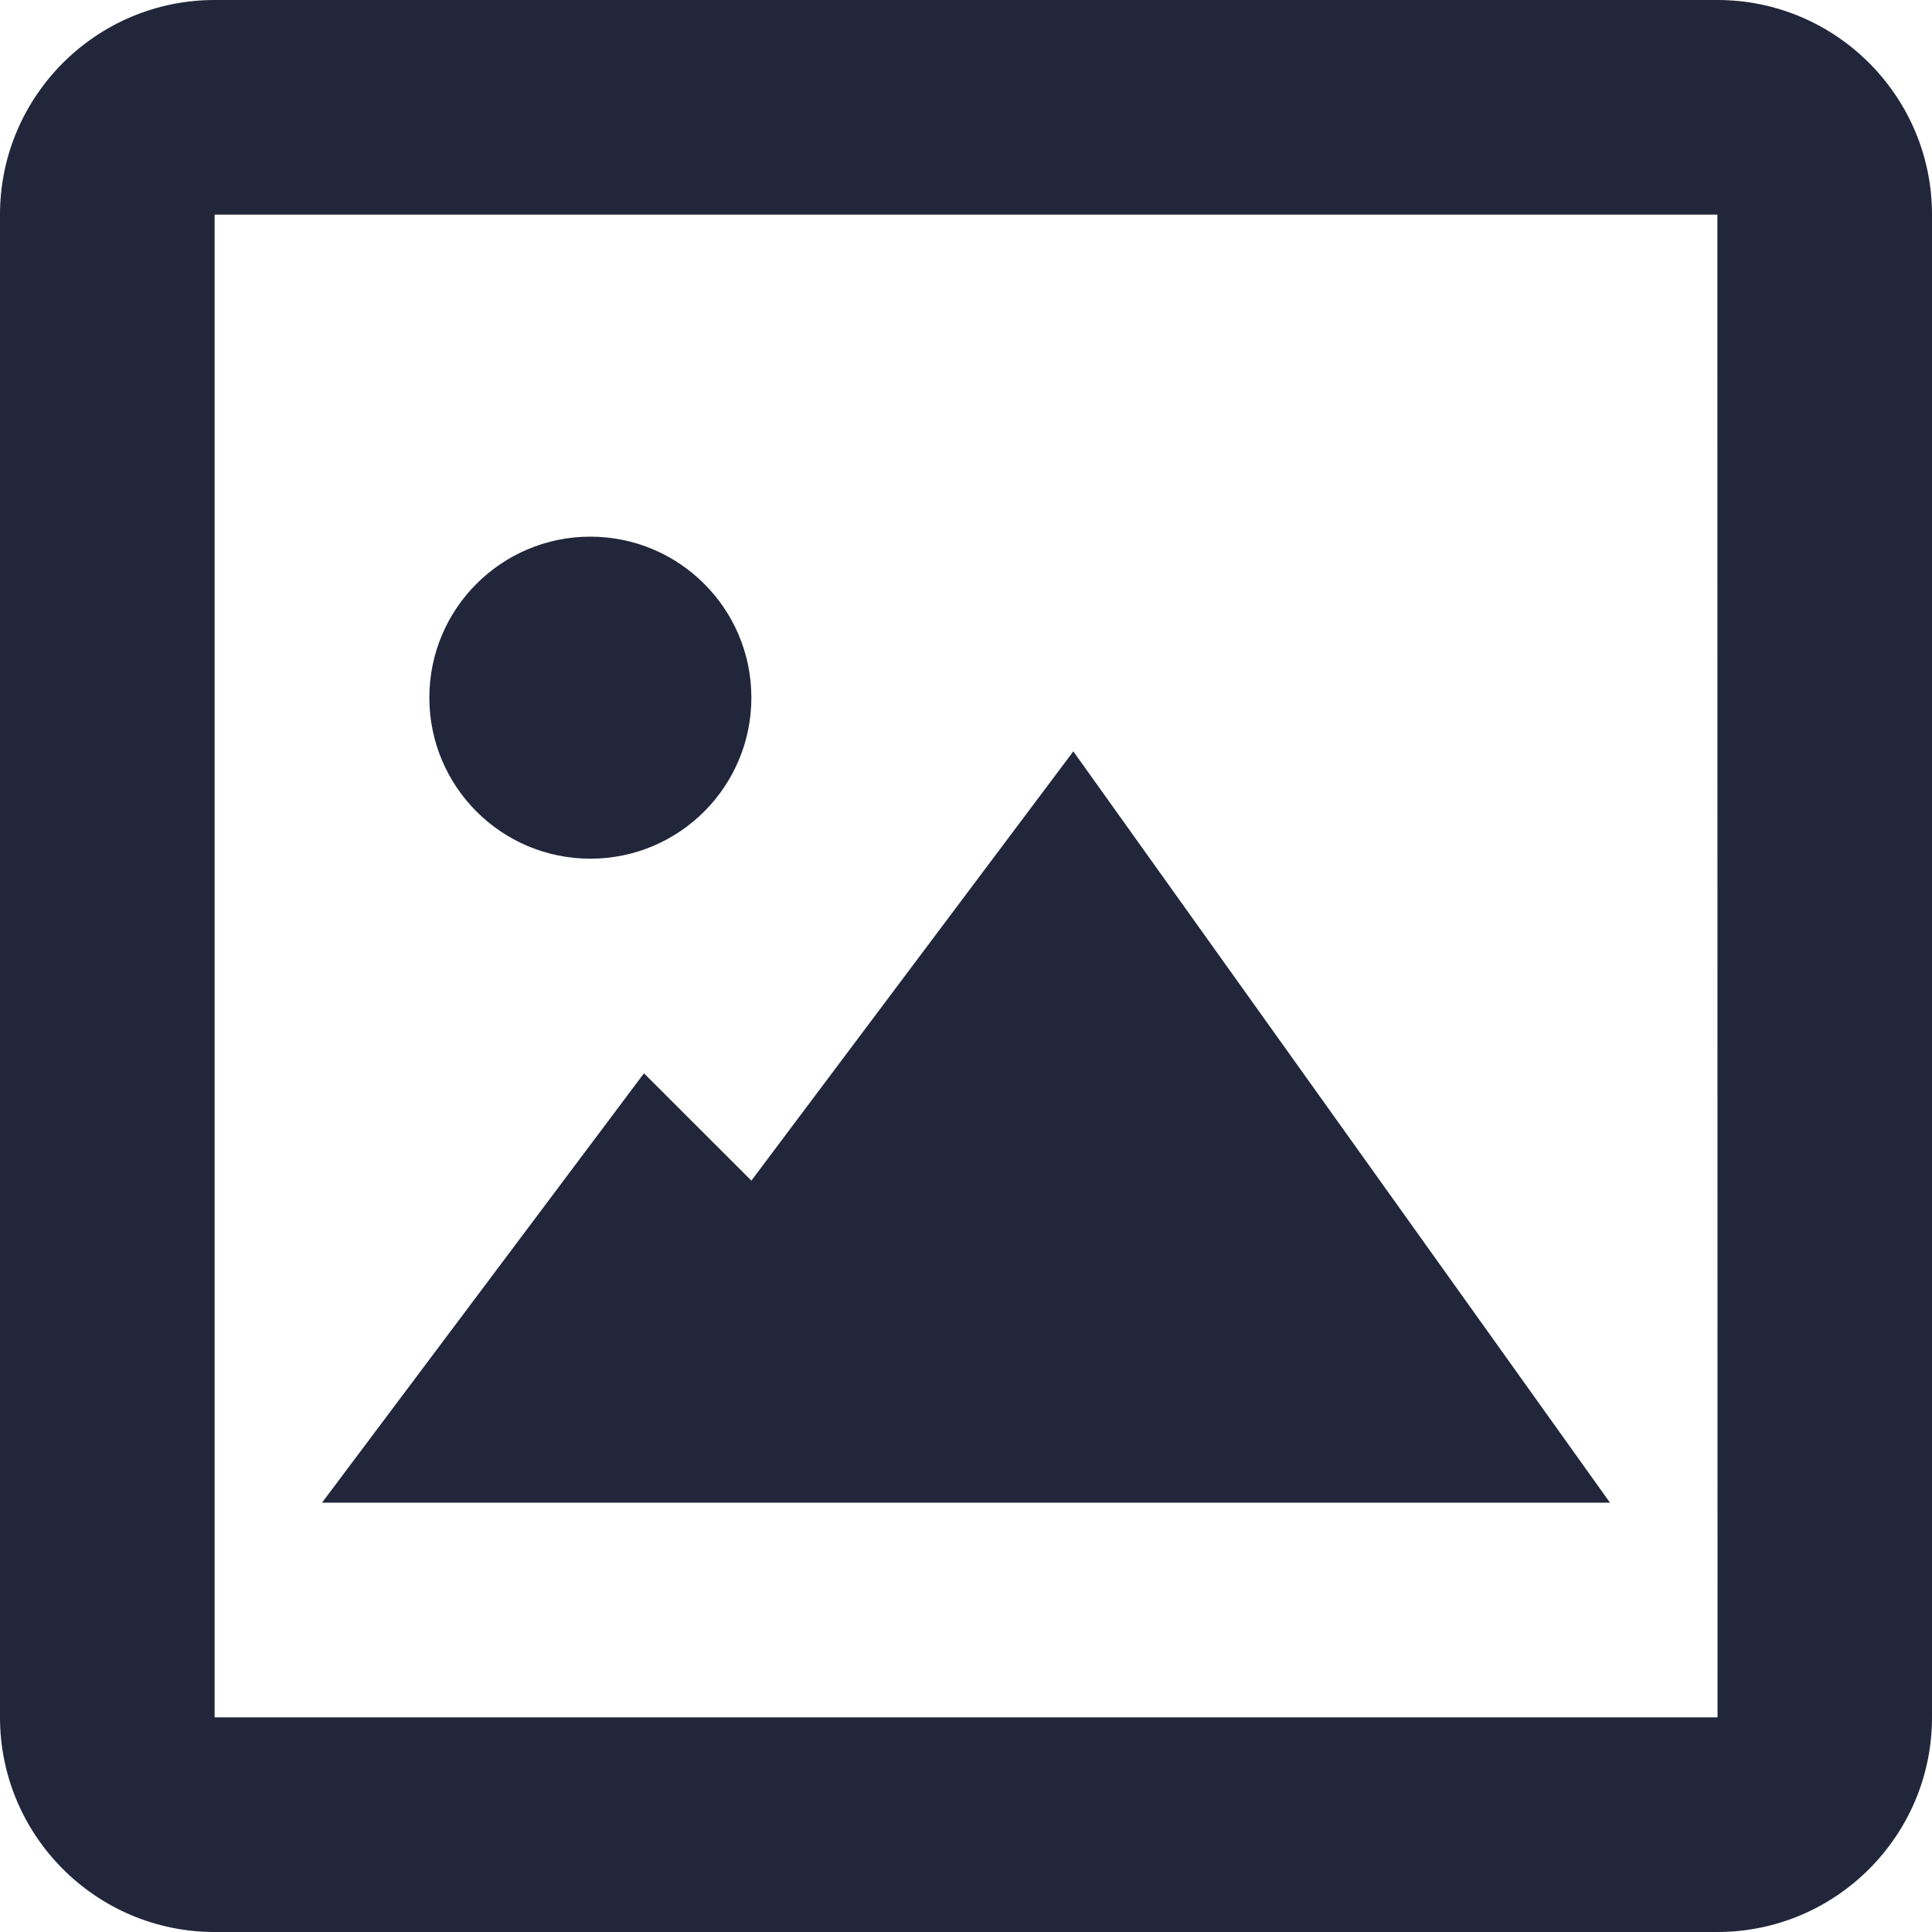 <svg width="22" height="22" viewBox="0 0 22 22" fill="none" xmlns="http://www.w3.org/2000/svg">
<g id="basic / image alt">
<path d="M19.556 0H2.444C1.096 0 0 1.096 0 2.444V19.556C0 20.904 1.096 22 2.444 22H19.556C20.904 22 22 20.904 22 19.556V2.444C22 1.096 20.904 0 19.556 0ZM2.444 19.556V2.444H19.556L19.558 19.556H2.444Z" fill="#22263B"/>
<path d="M8.556 13.444L7.333 12.222L3.667 17.111H18.333L12.222 8.556L8.556 13.444Z" fill="#22263B"/>
<path d="M6.722 9.778C7.735 9.778 8.556 8.957 8.556 7.944C8.556 6.932 7.735 6.111 6.722 6.111C5.71 6.111 4.889 6.932 4.889 7.944C4.889 8.957 5.71 9.778 6.722 9.778Z" fill="#22263B"/>
</g>
</svg>
